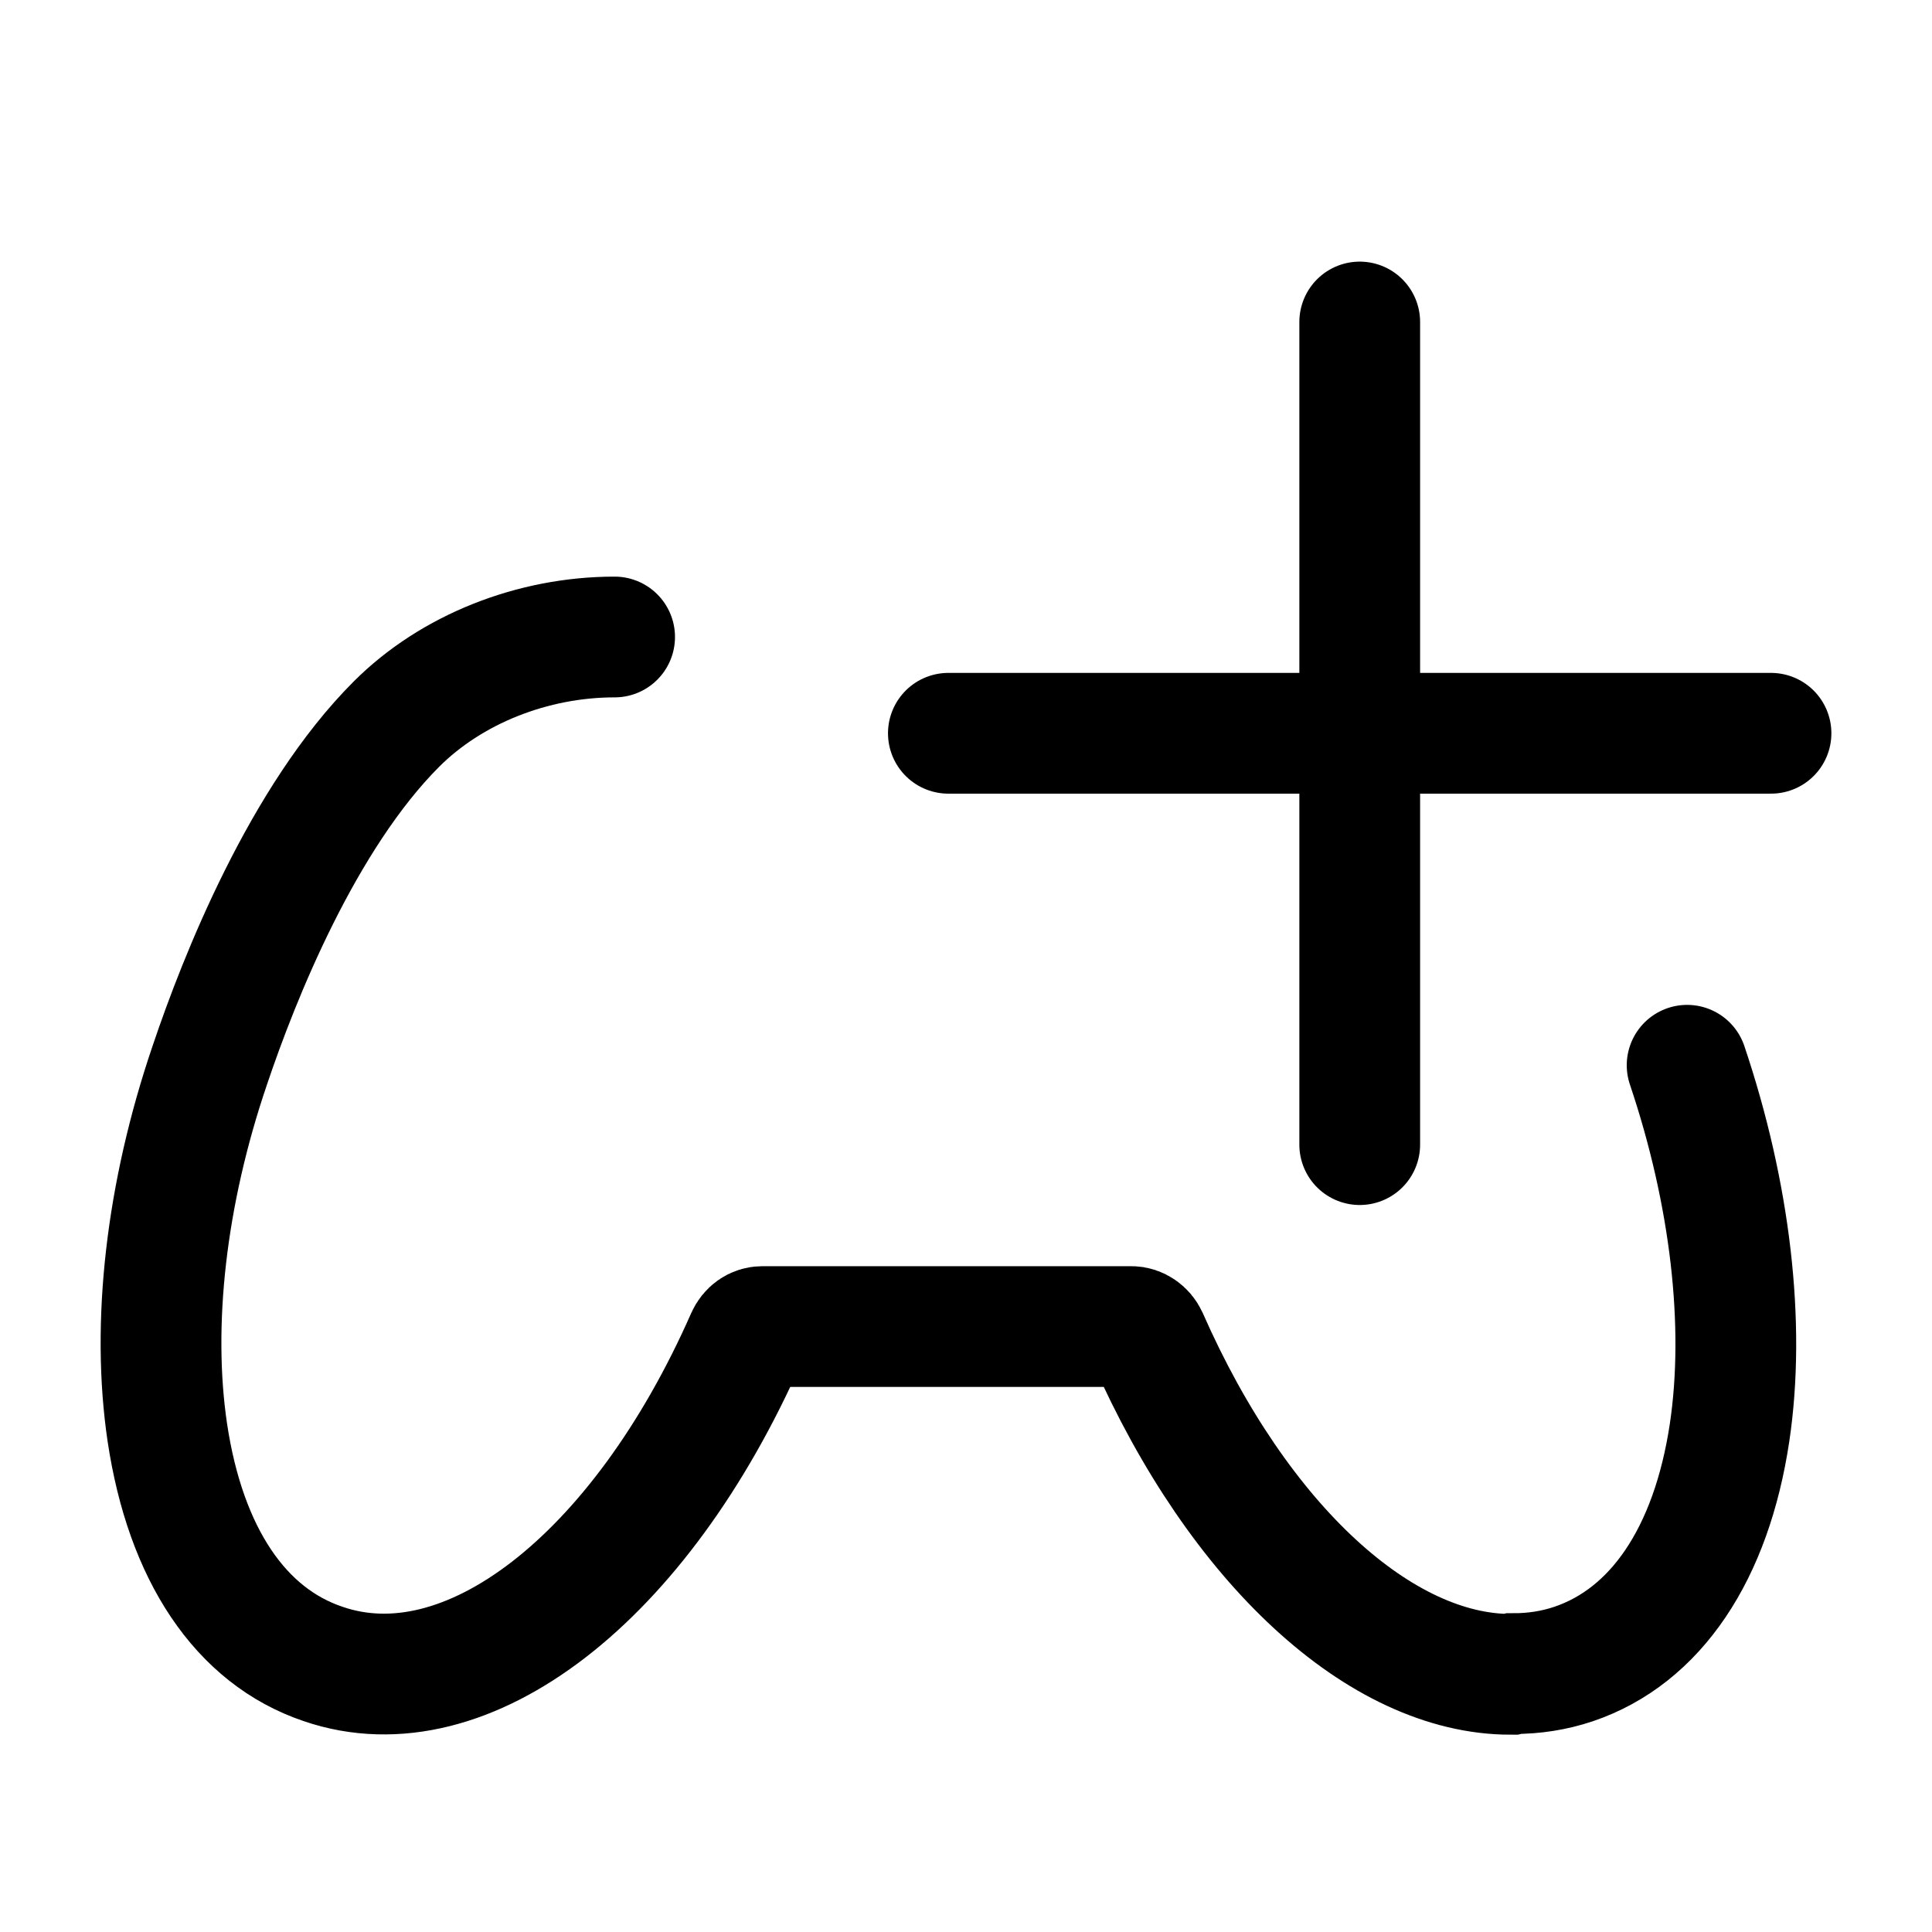 <svg width="24" height="24" viewBox="0 0 24 24" fill="none" xmlns="http://www.w3.org/2000/svg">
<path d="M16.891 4V14.219" fill='transparent' stroke="#000" stroke-width="1.5" stroke-linecap="round" stroke-linejoin="round"/>
<path d="M11.781 9.109H22" fill='transparent' stroke="#000" stroke-width="1.5" stroke-linecap="round" stroke-linejoin="round"/>
<path d="M7.635 7.913C6.617 7.913 5.607 8.313 4.925 8.995C3.761 10.159 2.97 12.15 2.606 13.233C2.061 14.833 1.879 16.452 2.079 17.798C2.306 19.307 2.988 20.326 4.016 20.671C5.798 21.281 7.954 19.607 9.272 16.616C9.309 16.534 9.381 16.479 9.472 16.479H14.056C14.137 16.479 14.219 16.534 14.256 16.616C15.393 19.198 17.157 20.799 18.766 20.799L18.803 20.79C19.057 20.79 19.303 20.753 19.548 20.671C20.567 20.326 21.258 19.307 21.485 17.798C21.686 16.452 21.494 14.824 20.958 13.233" fill='transparent' stroke="#000" stroke-width="1.5" stroke-linecap="round"/>
</svg>
